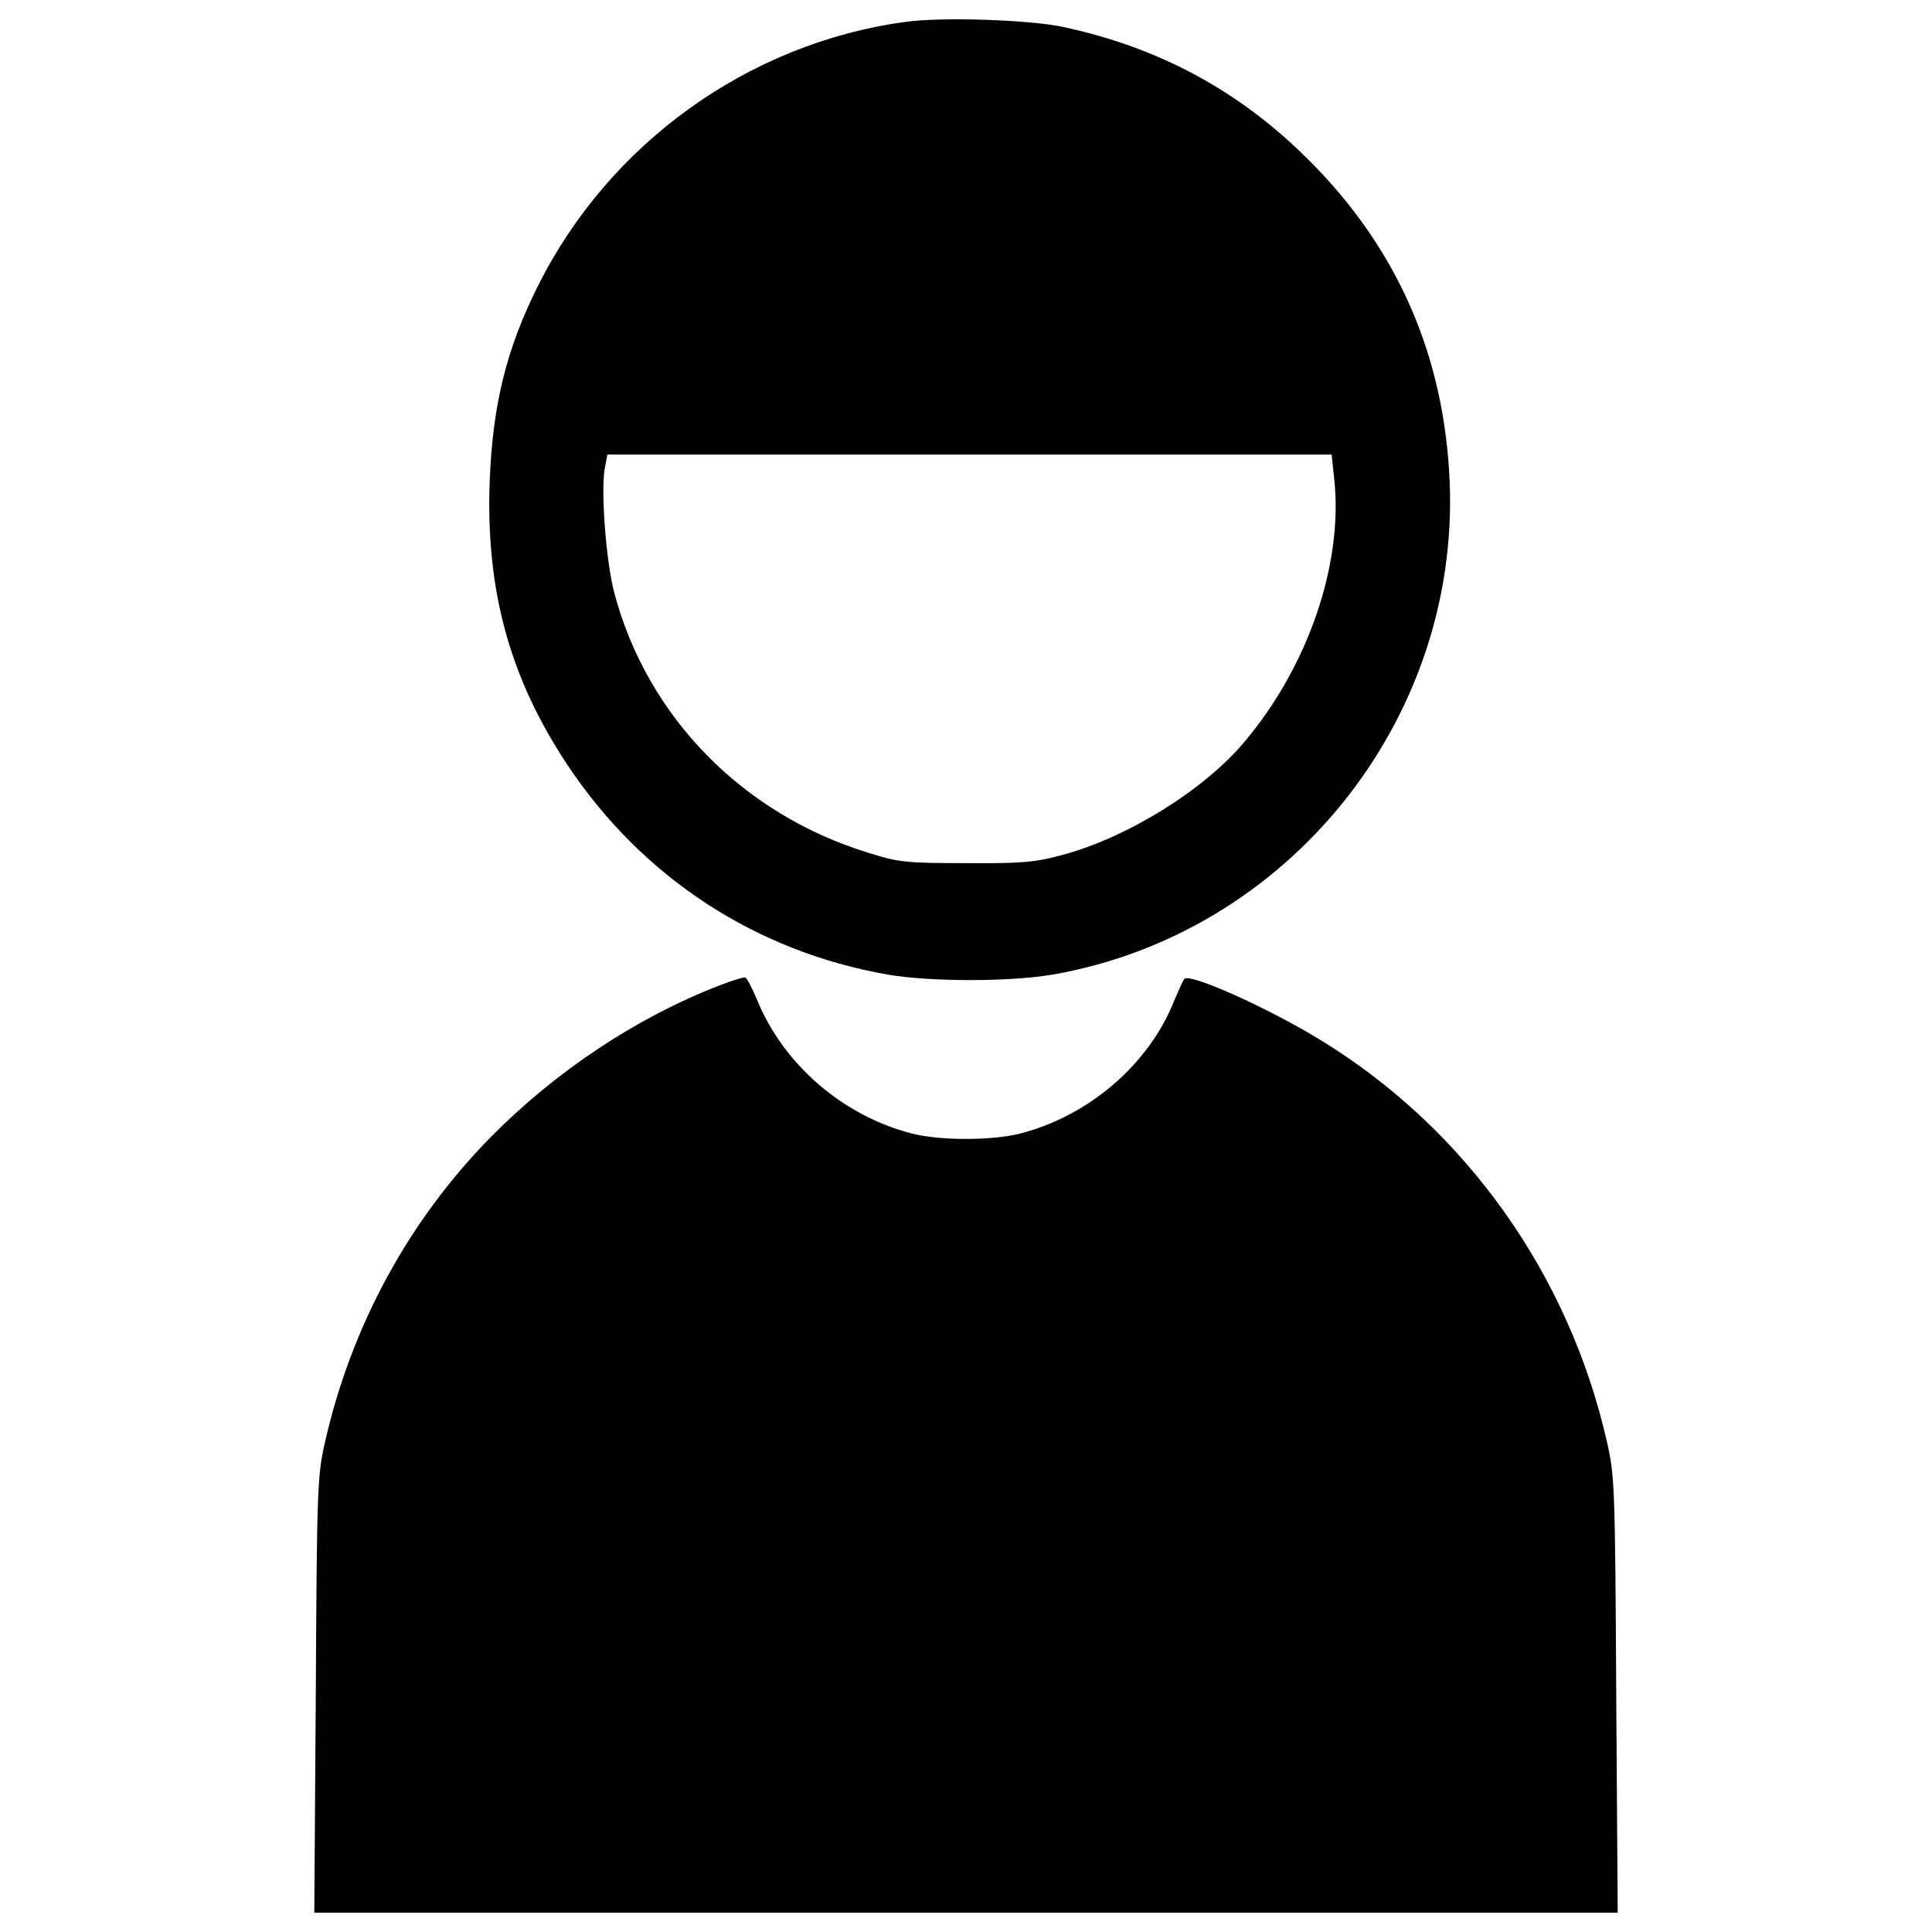 <?xml version="1.0" encoding="utf-8"?>
<!-- Svg Vector Icons : http://www.sfont.cn -->
<!DOCTYPE svg PUBLIC "-//W3C//DTD SVG 1.1//EN" "http://www.w3.org/Graphics/SVG/1.1/DTD/svg11.dtd">
<svg version="1.1" xmlns="http://www.w3.org/2000/svg" xmlns:xlink="http://www.w3.org/1999/xlink" x="0px" y="0px" viewBox="0 0 1000 1000" enable-background="new 0 0 1000 1000" xml:space="preserve">
<g><g transform="translate(0,512) scale(0.1,-0.1)"><path d="M4683.9,5006.4c-812.2-111.1-1532.4-630.2-1900.2-1367.7c-162.8-325.6-233.7-614.9-249-1007.6c-21.1-567,103.4-1021,404.2-1473c386.9-580.4,973.1-963.5,1655-1082.3c218.4-38.3,635.9-38.3,856.2,0c1216.4,212.6,2103.3,1314,2053.5,2547.7c-26.8,653.2-270.1,1210.6-729.8,1668.4c-356.3,356.3-772,582.3-1275.8,689.6C5323.7,5017.9,4869.8,5033.2,4683.9,5006.4z M6905.9,2640.7c47.9-438.6-136-973.1-467.4-1363.8c-208.8-247.1-603.4-492.3-940.5-582.3c-141.7-38.3-206.9-44.1-498-42.1c-310.3,0-348.6,3.8-505.7,53.6c-649.4,199.2-1143.6,703-1314.1,1342.8c-44,164.7-70.9,530.6-49.8,647.4l13.4,70.9h1875.3h1873.4L6905.9,2640.7z"/><path d="M3726.2,20.3c-431-166.7-846.7-442.5-1187.6-787.3c-423.3-431-720.2-976.9-856.2-1576.5c-40.2-176.2-42.1-239.4-47.9-1312.1l-7.7-1124.4H5000h3373.2l-7.6,1126.3c-5.8,1070.8-7.7,1134-47.9,1310.2C8120.4-1473.8,7584.1-721,6835.1-263.2C6563.1-96.5,6157,85.4,6130.2,52.9c-7.6-7.7-30.6-61.3-53.6-114.9c-130.3-327.5-442.5-595.7-798.8-685.8c-145.6-36.4-409.9-36.4-555.5,0c-360.1,91.9-670.4,360.1-806.4,699.2c-24.9,57.5-49.8,107.3-59.4,109.2C3848.8,62.5,3789.4,45.2,3726.2,20.3z"/></g></g>
</svg>
